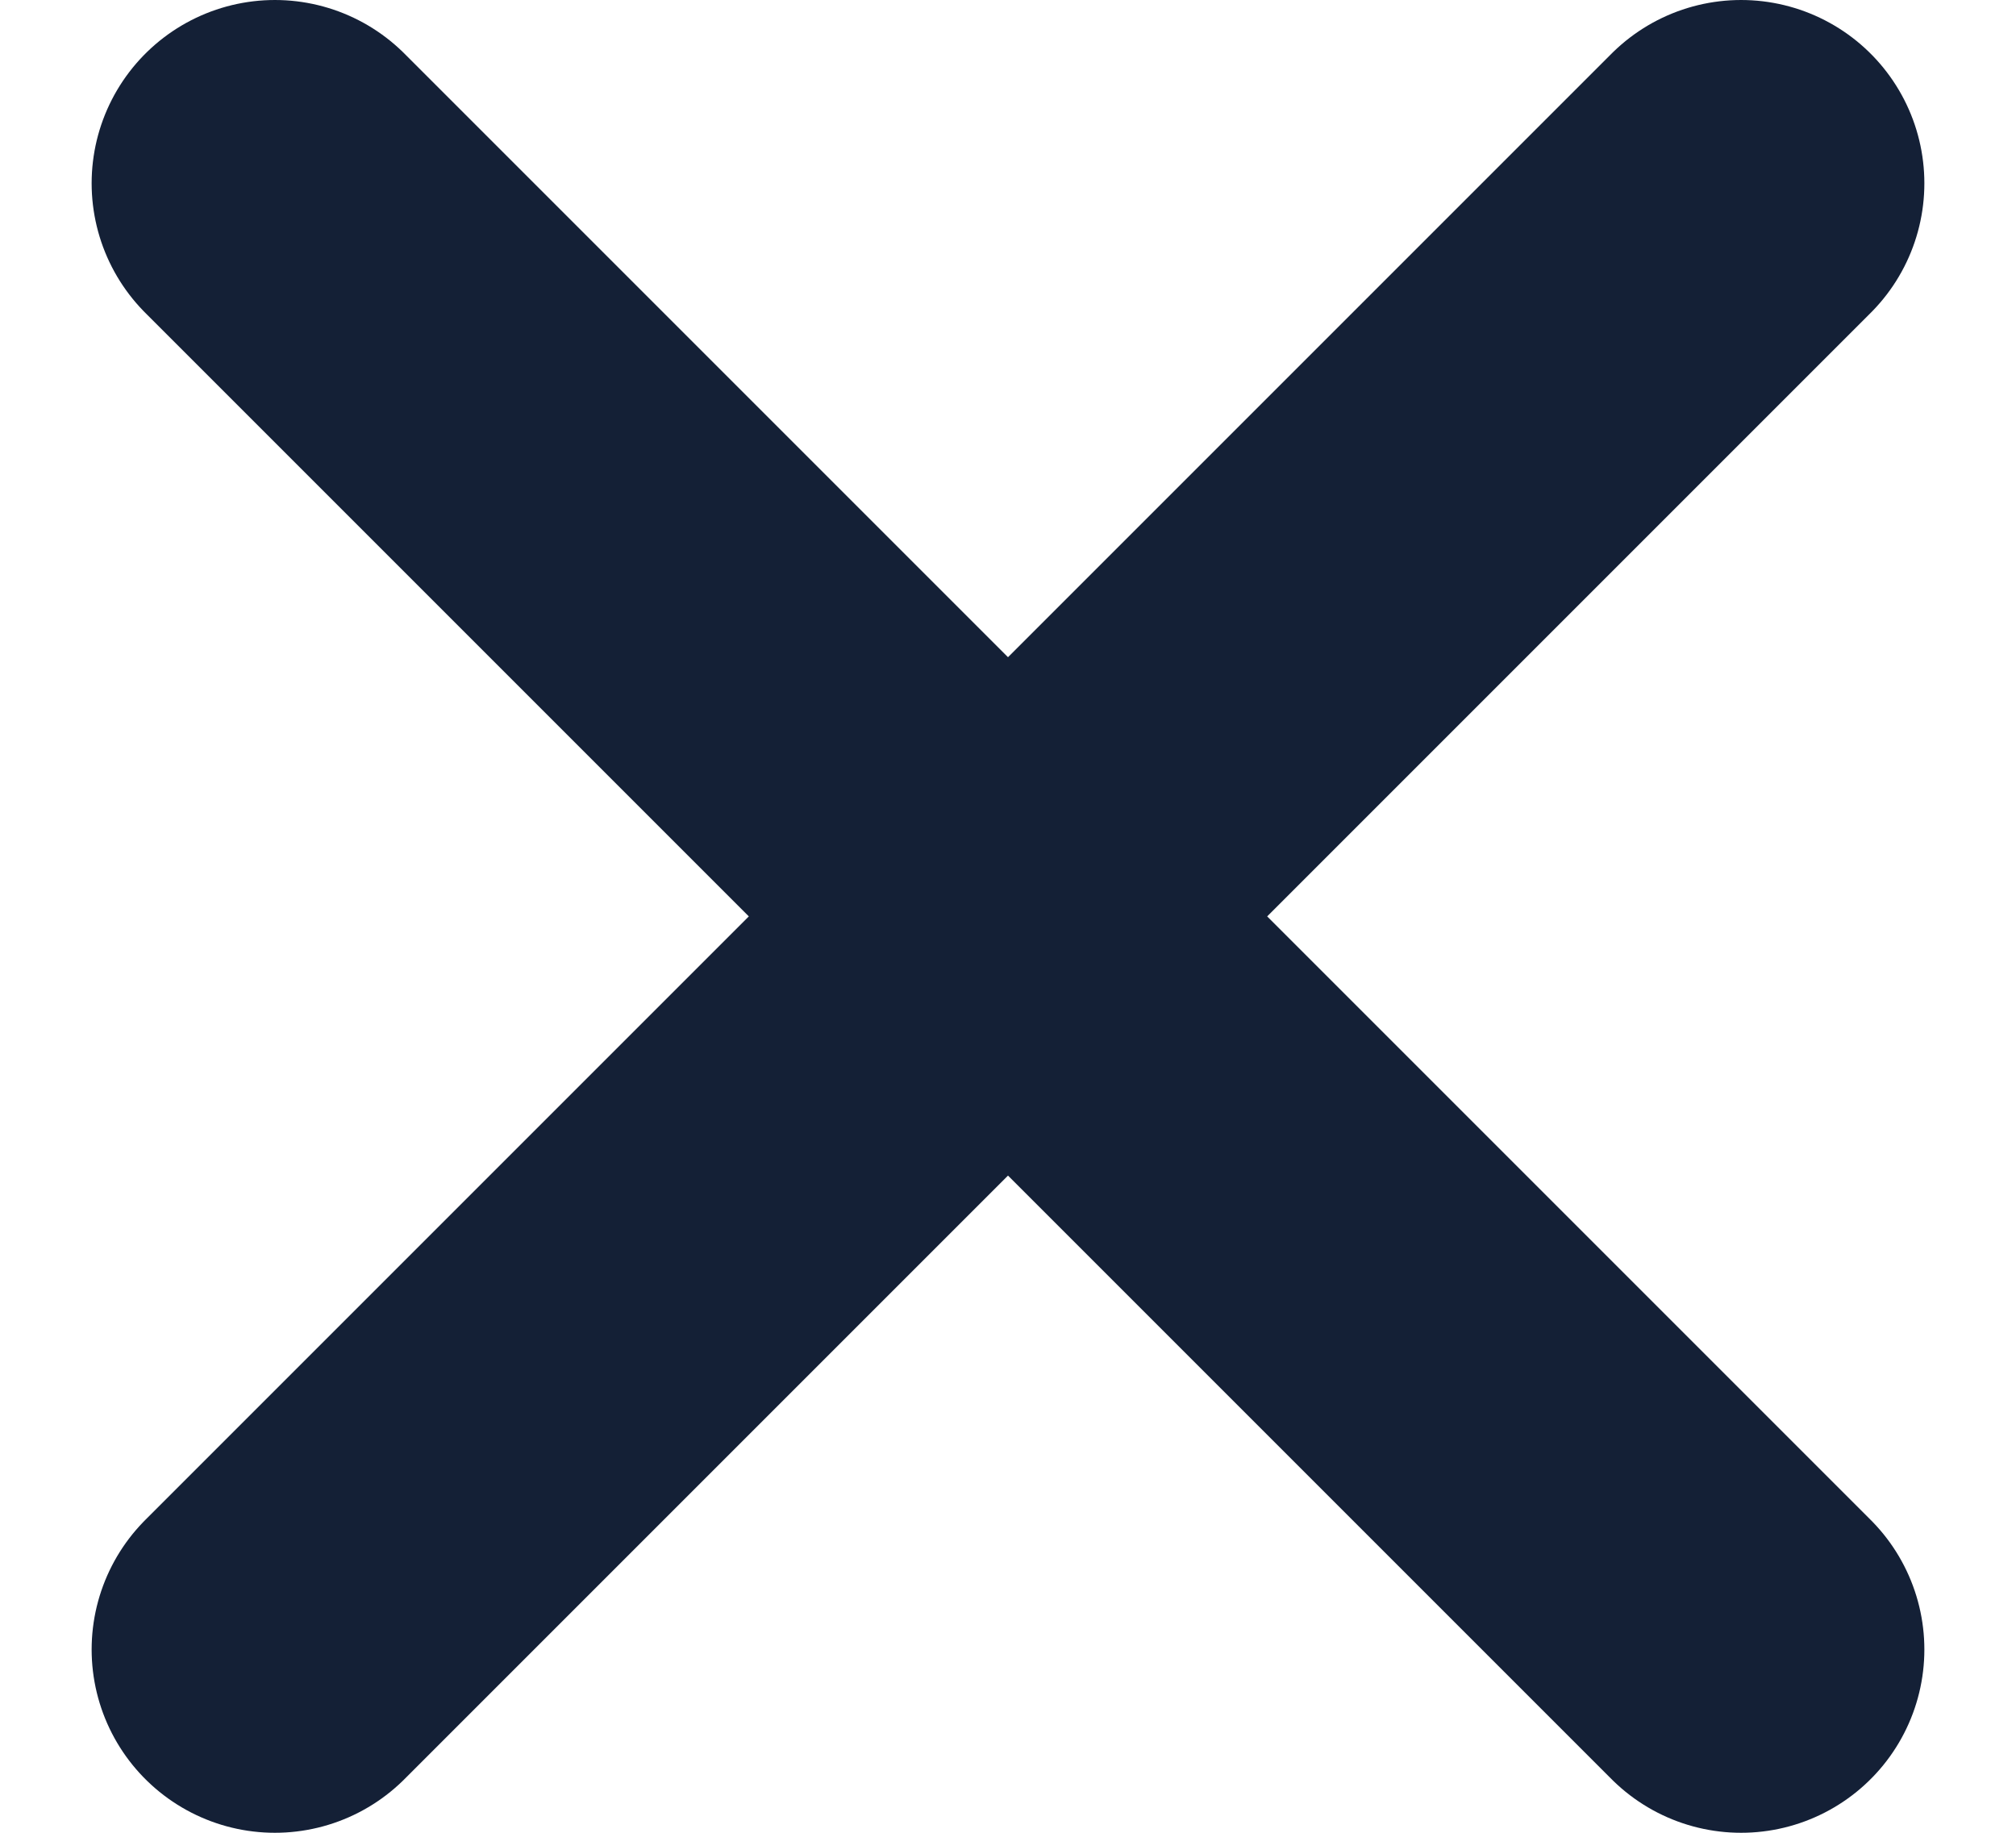 <svg width="11" height="10" viewBox="0 0 11 10" fill="none" xmlns="http://www.w3.org/2000/svg">
<path d="M1.5 1L9.5 9M9.5 1L1.5 9" stroke="#142036" stroke-width="2" stroke-linecap="round" stroke-linejoin="round"/>
</svg>
